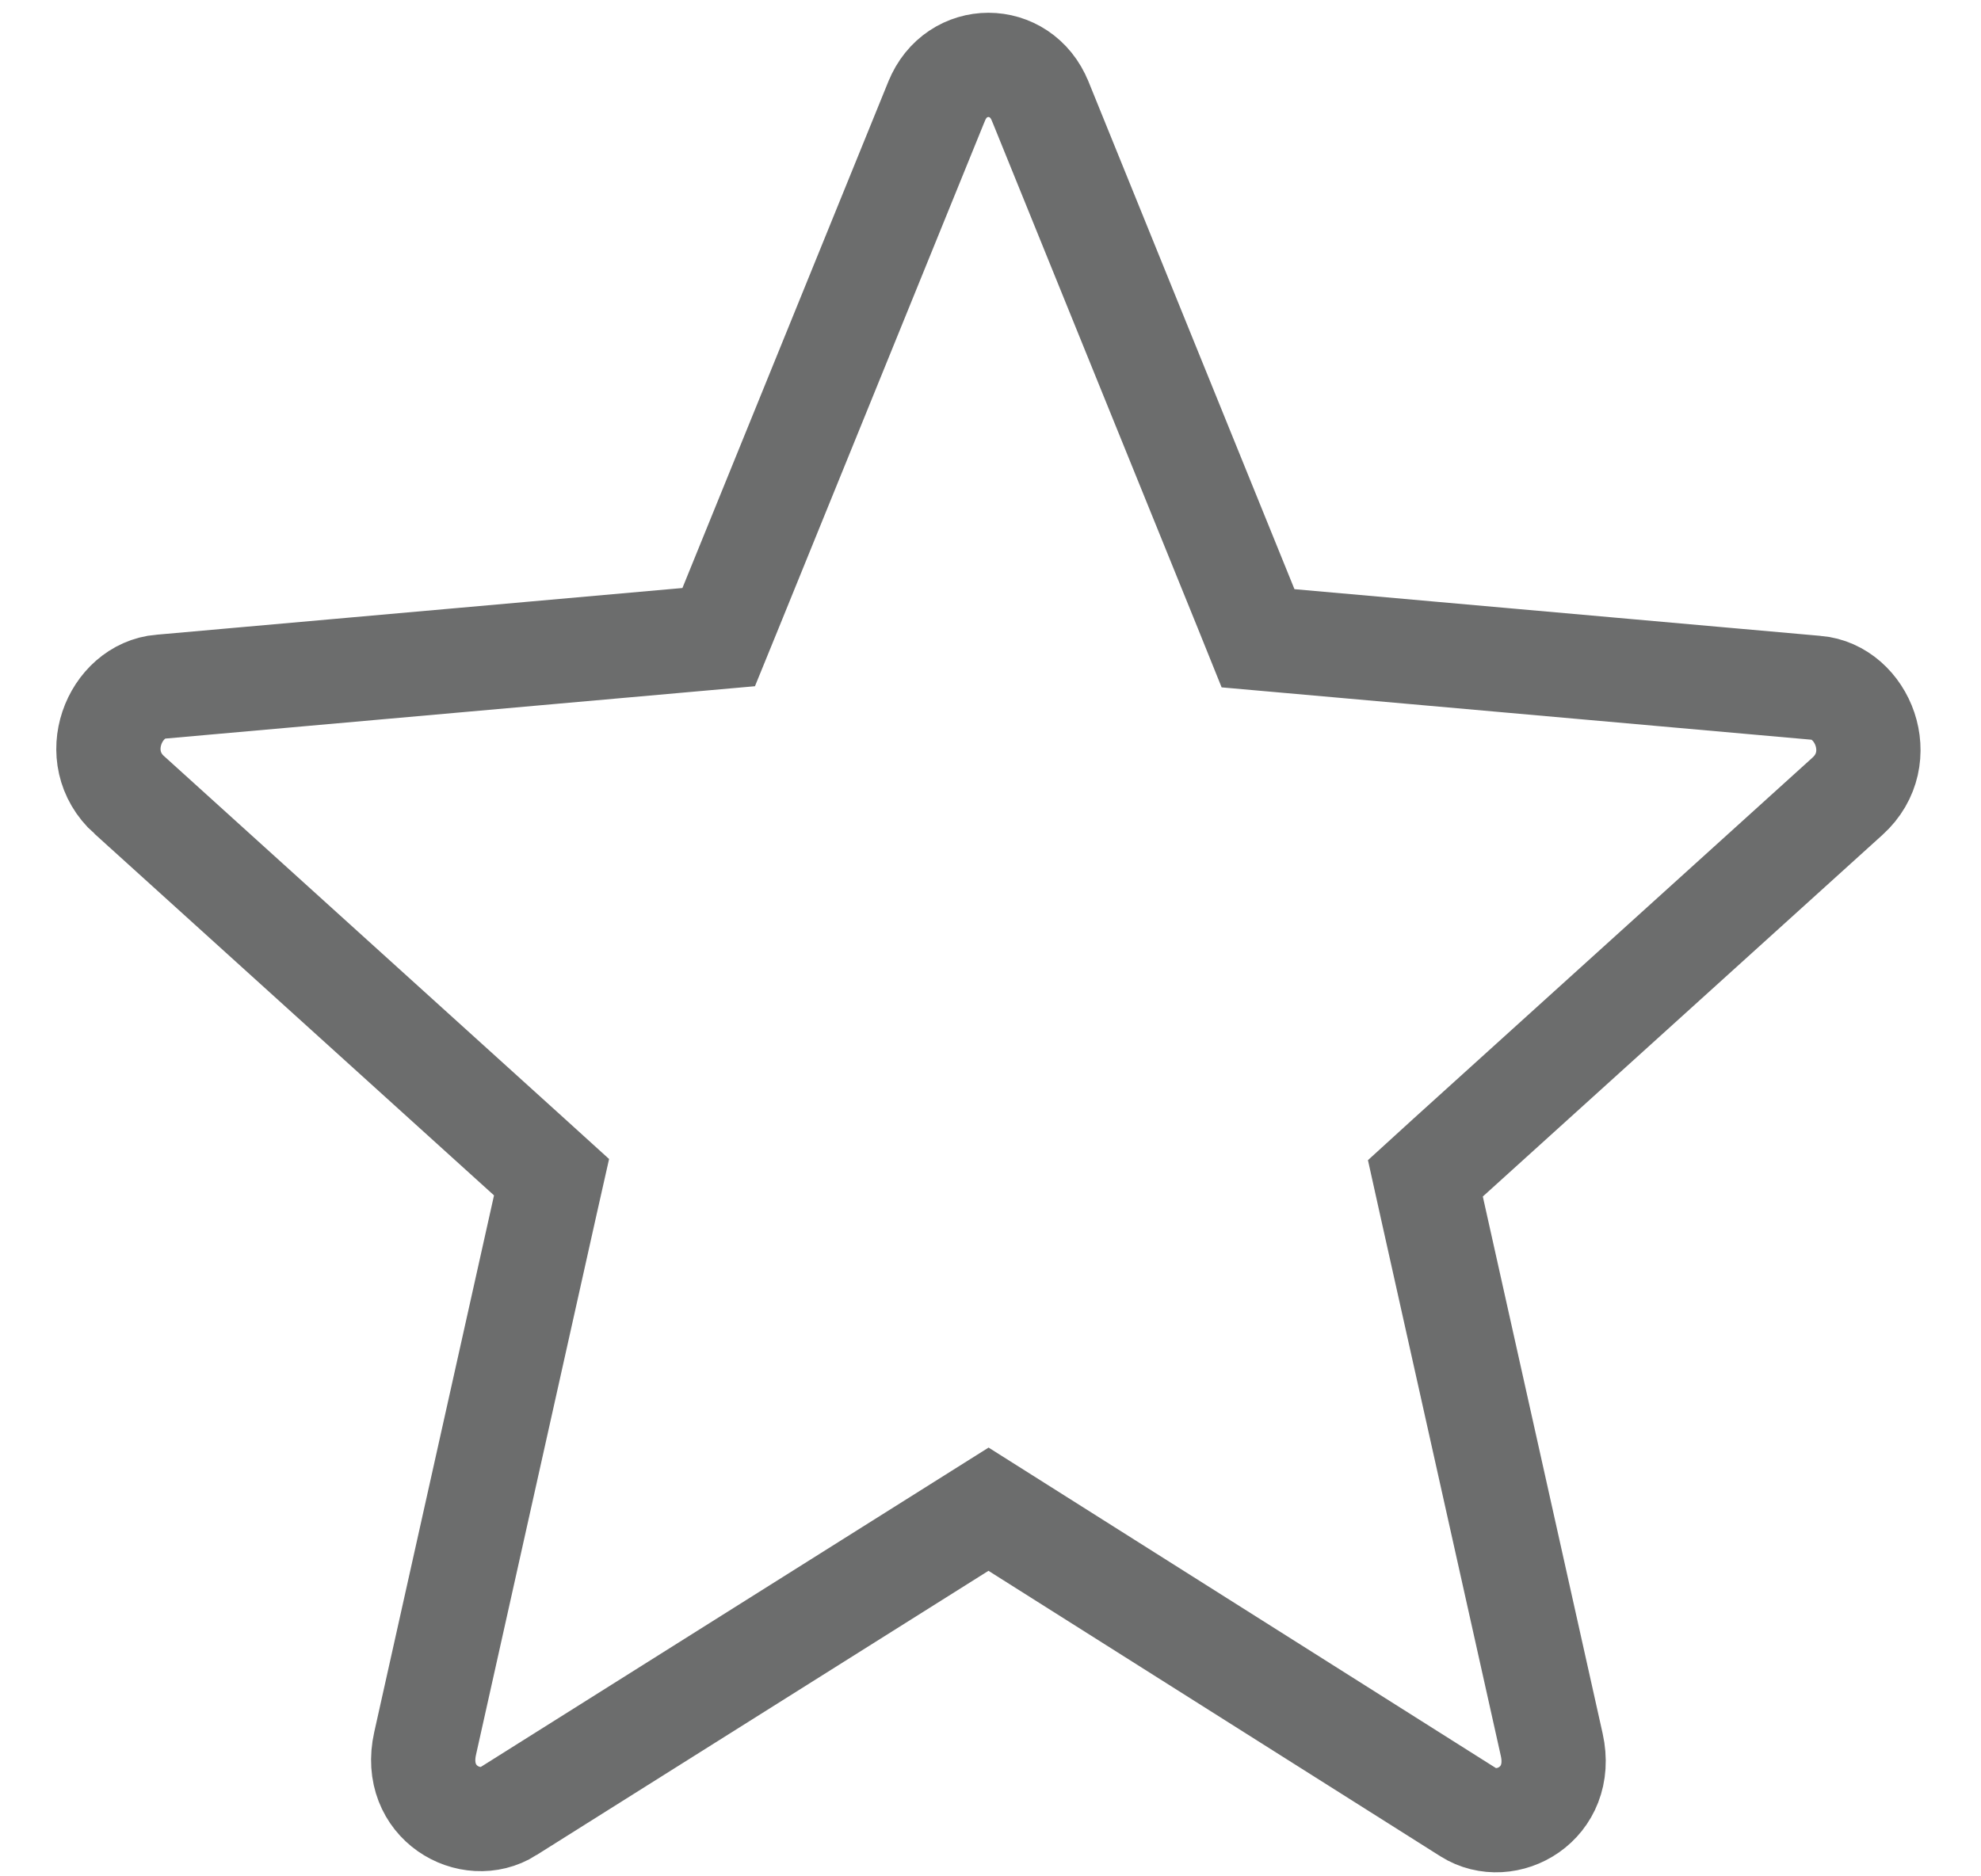 <svg width="19" height="18" viewBox="0 0 19 18" fill="none" xmlns="http://www.w3.org/2000/svg">
<path d="M9.747 14.646L9.481 14.478L9.214 14.646L4.879 17.373L4.878 17.374C4.514 17.604 3.951 17.294 4.077 16.727C4.077 16.727 4.077 16.727 4.077 16.727C4.077 16.727 4.077 16.727 4.077 16.727L5.226 11.577L5.29 11.293L5.074 11.097L1.241 7.627L1.24 7.627C0.836 7.262 1.098 6.624 1.542 6.587L1.542 6.587L1.545 6.587L6.589 6.139L6.893 6.112L7.008 5.83L8.982 0.974L8.983 0.972C9.17 0.506 9.79 0.506 9.977 0.972L9.978 0.974L11.952 5.84L12.066 6.123L12.371 6.15L17.416 6.598L17.418 6.598C17.862 6.635 18.124 7.272 17.72 7.638L17.72 7.638L13.886 11.108L13.671 11.304L13.734 11.588L14.883 16.738C14.883 16.738 14.883 16.738 14.883 16.738C15.009 17.305 14.446 17.615 14.082 17.385L14.082 17.385L9.747 14.646Z" stroke="#6C6D6D"/>
</svg>
